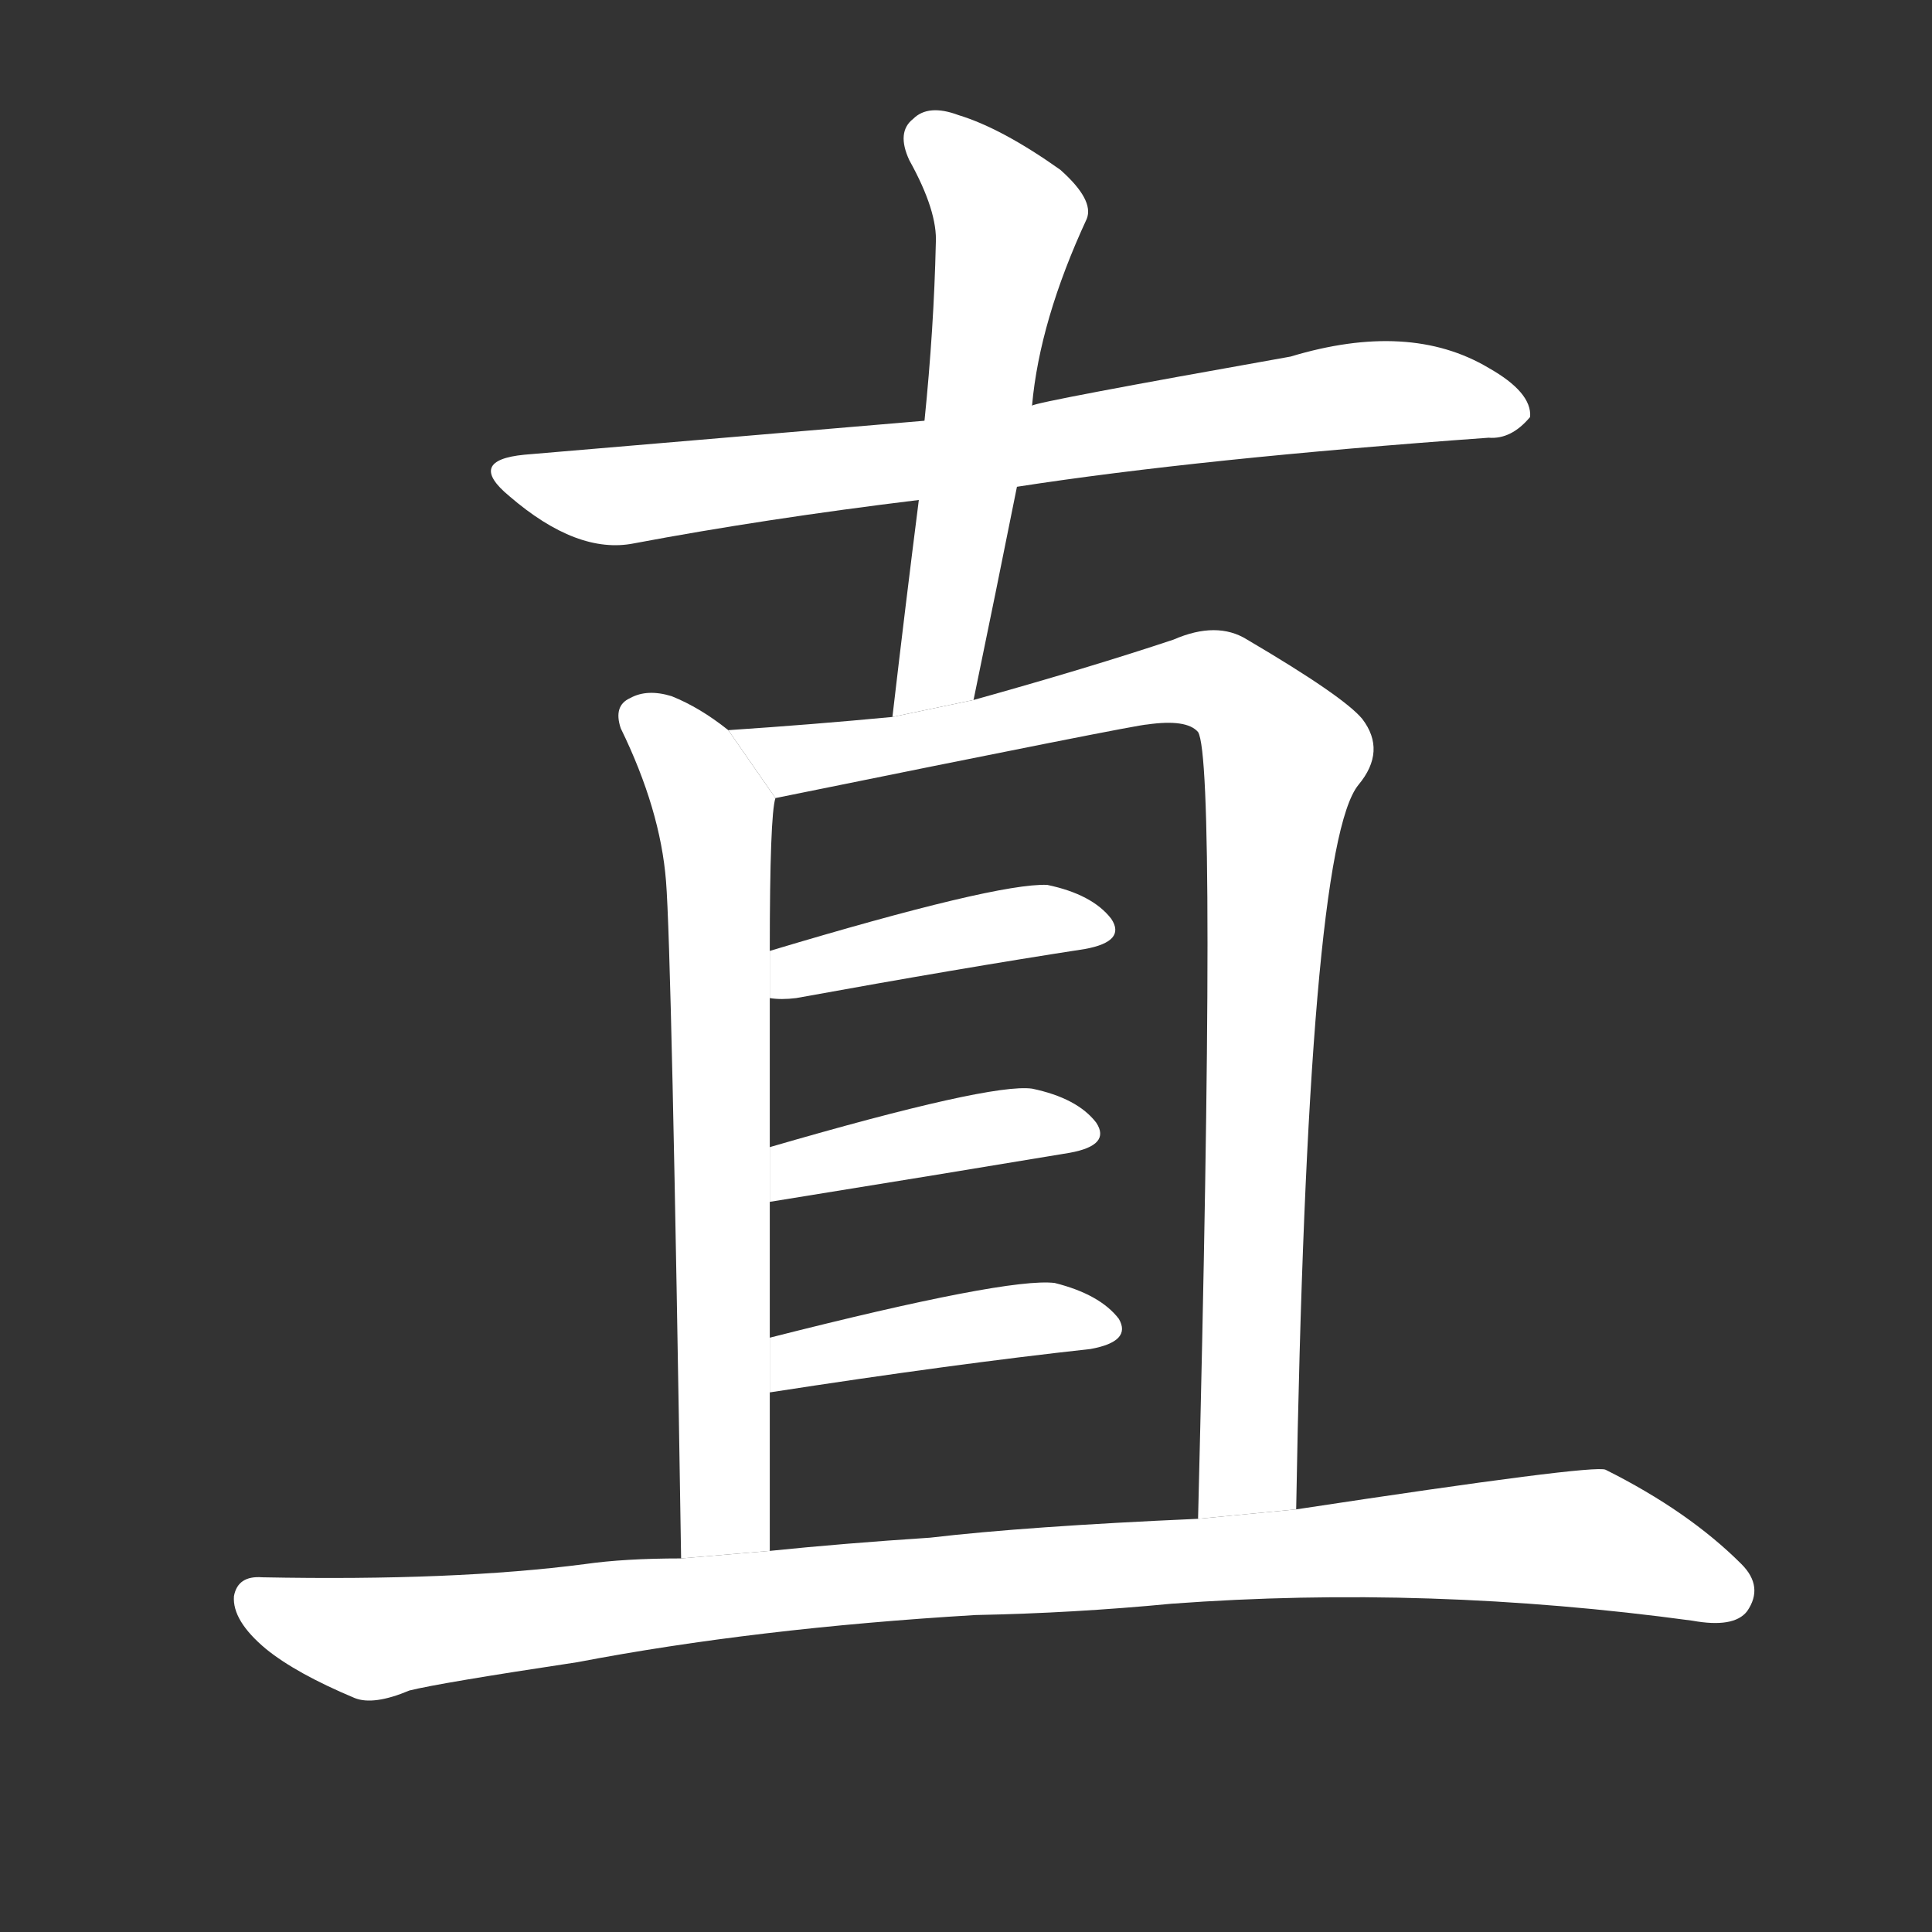 <!-- u76f4_zhi2_straight_erect_vertical -->
<!-- 76F4 -->
<!--  -->
<!--  -->
<svg viewBox="0 0 1024 1024">
  <rect x="0" y="0" width="1024" height="1024" fill="#333333" stroke="none"/>
  <g transform="scale(1, -1) translate(0, -900)">
    <path fill="#FFFFFF" d="M 539 642 Q 636 657 789 668 Q 801 667 811 679 Q 812 692 789 705 Q 747 730 684 711 Q 549 687 547 685 L 490 677 Q 372 667 278 659 Q 247 656 270 637 Q 306 606 336 612 Q 405 625 487 635 L 539 642 Z"></path>
    <path fill="#FFFFFF" d="M 516 529 Q 528 587 539 642 L 547 685 Q 551 730 576 784 Q 580 794 562 810 Q 531 832 508 839 Q 492 845 484 837 Q 475 830 482 815 Q 497 788 496 771 Q 495 726 490 677 L 487 635 Q 480 580 473 520 L 516 529 Z"></path>
    <path fill="#FFFFFF" d="M 386 513 Q 371 525 356 531 Q 343 535 334 530 Q 325 526 329 514 Q 350 471 353 433 Q 356 396 361 74 L 408 78 Q 408 121 408 162 L 408 191 Q 408 228 408 263 L 408 292 Q 408 334 408 371 L 408 396 Q 408 468 411 477 L 386 513 Z"></path>
    <path fill="#FFFFFF" d="M 687 100 Q 693 451 720 484 Q 735 502 722 519 Q 712 531 661 561 Q 645 571 622 561 Q 577 546 516 529 L 473 520 Q 431 516 386 513 L 411 477 Q 603 516 608 516 Q 629 519 635 512 Q 645 496 635 95 L 687 100 Z"></path>
    <path fill="#FFFFFF" d="M 408 371 Q 414 370 422 371 Q 510 387 575 397 Q 597 401 589 413 Q 579 426 555 431 Q 528 432 408 396 L 408 371 Z"></path>
    <path fill="#FFFFFF" d="M 408 263 Q 501 278 567 289 Q 589 293 581 305 Q 571 318 547 323 Q 525 326 408 292 L 408 263 Z"></path>
    <path fill="#FFFFFF" d="M 408 162 Q 505 177 578 185 Q 600 189 593 201 Q 583 214 559 220 Q 534 223 408 191 L 408 162 Z"></path>
    <path fill="#FFFFFF" d="M 517 44 Q 569 45 621 50 Q 757 60 897 41 Q 919 37 926 46 Q 935 59 923 71 Q 895 99 851 121 Q 845 124 687 100 L 635 95 Q 544 91 493 85 Q 447 82 408 78 L 361 74 Q 331 74 310 71 Q 241 62 139 64 Q 126 65 124 54 Q 123 41 141 26 Q 157 13 188 0 Q 198 -4 217 4 Q 233 8 306 19 Q 400 37 517 44 Z"></path>
  </g>
</svg>
